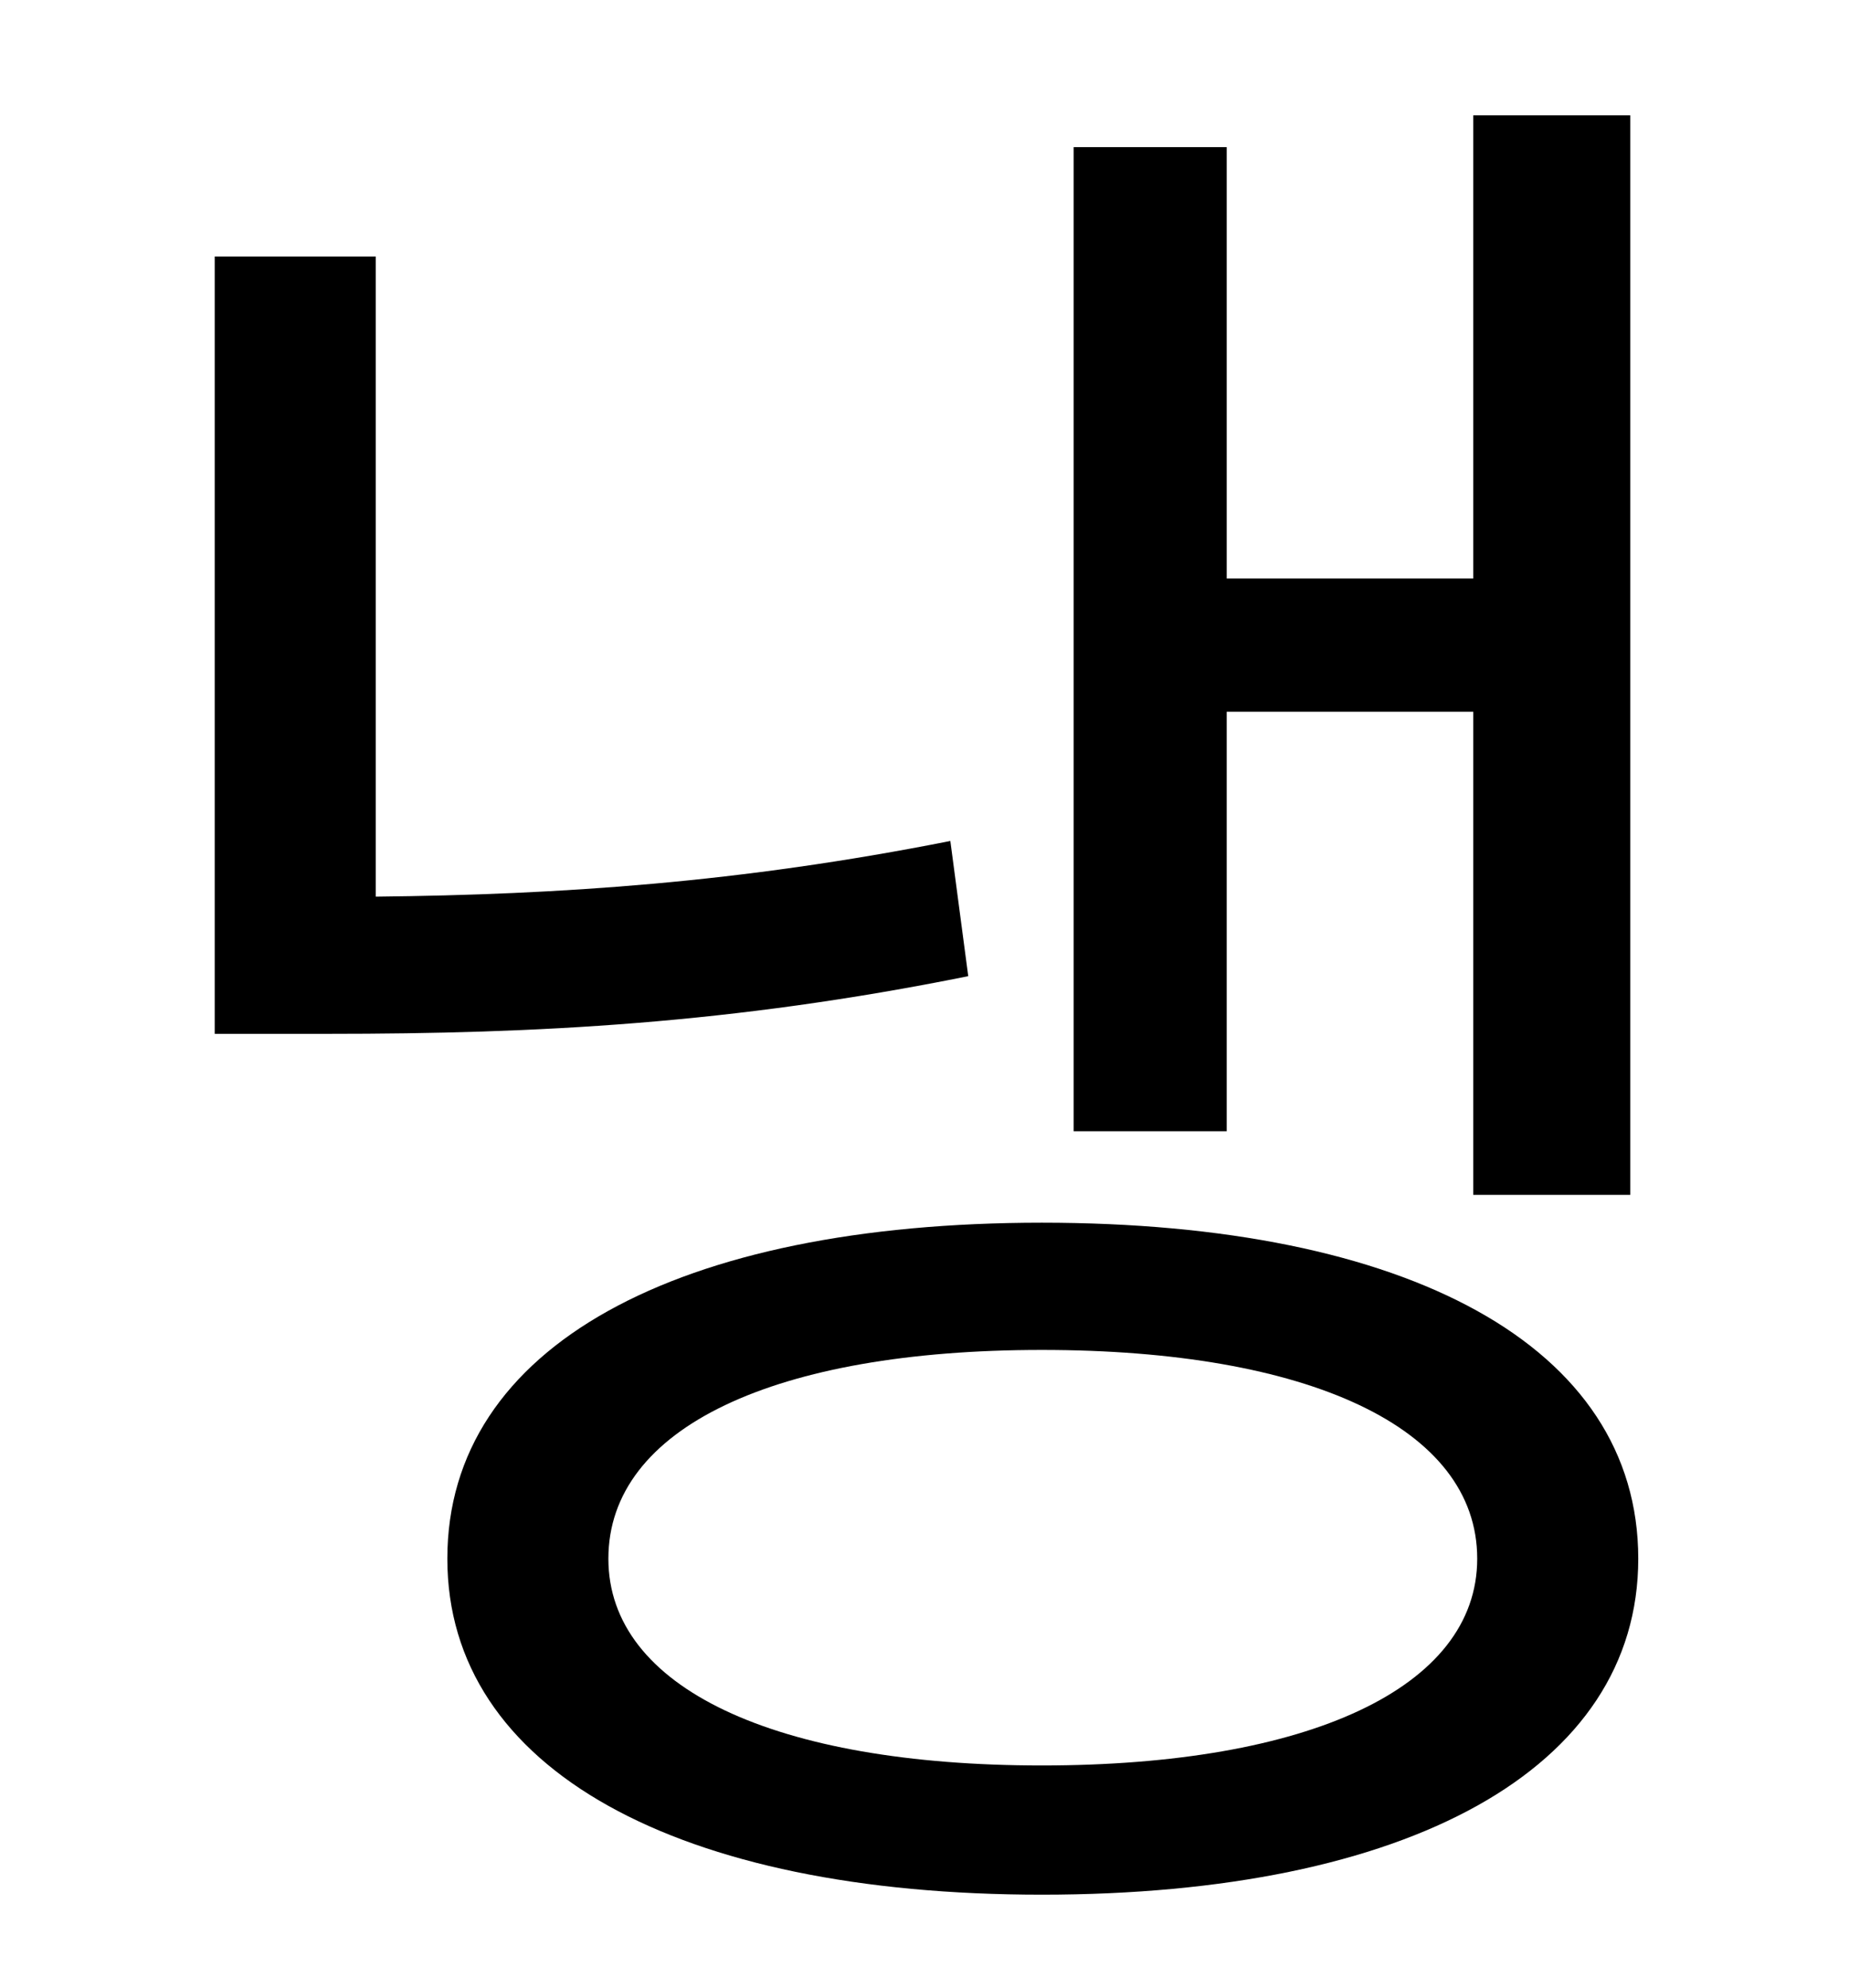 <?xml version="1.0" standalone="no"?>
<!DOCTYPE svg PUBLIC "-//W3C//DTD SVG 1.1//EN" "http://www.w3.org/Graphics/SVG/1.1/DTD/svg11.dtd" >
<svg xmlns="http://www.w3.org/2000/svg" xmlns:xlink="http://www.w3.org/1999/xlink" version="1.1" viewBox="-10 0 930 1000">
   <path fill="currentColor"
d="M607 358v211h-77v-495h77v217h124v-233h79v543h-79v-243h-124zM468 423l9 68c-119 24 -217 29 -322 29h-57v-391h81v322c93 -1 183 -7 289 -28zM514 888c134 0 219 -39 219 -104c0 -66 -85 -105 -219 -105s-218 39 -218 105c0 65 84 104 218 104zM514 615
c184 0 300 62 300 169c0 106 -116 169 -300 169c-183 0 -299 -63 -299 -169c0 -107 116 -169 299 -169z" />
</svg>

